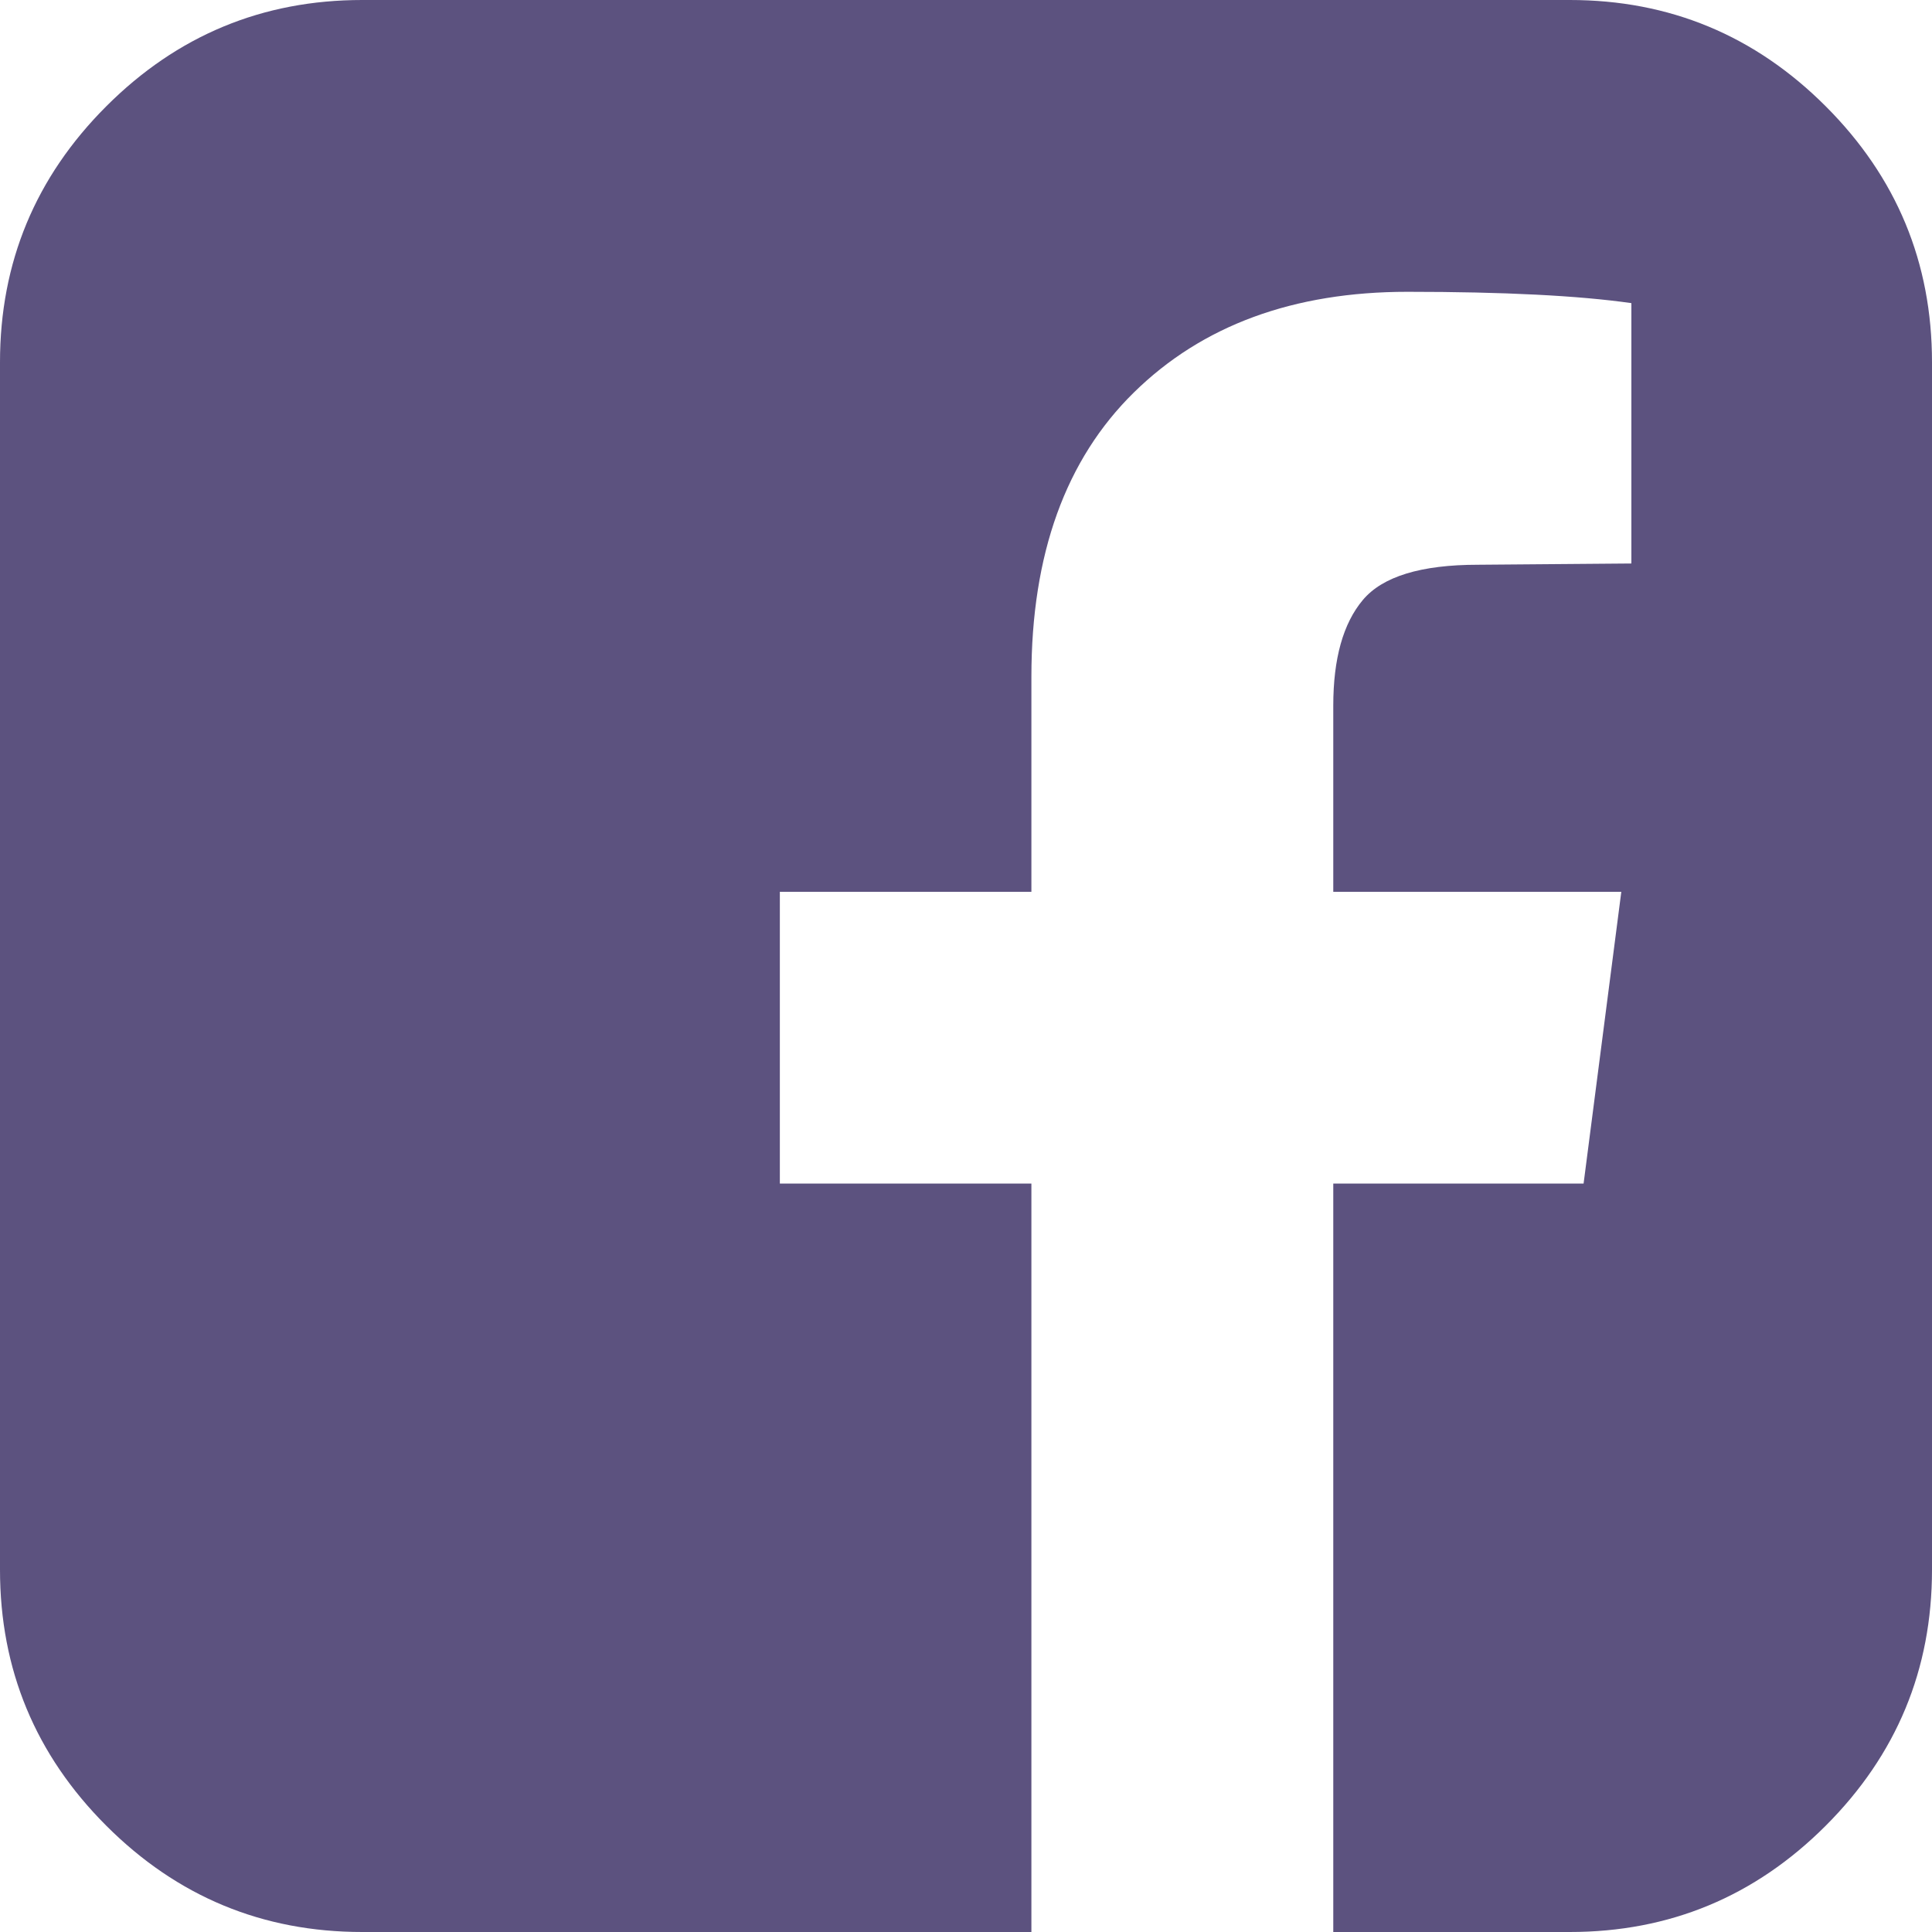 <svg width="80" height="80" viewBox="0 0 80 80" fill="none" xmlns="http://www.w3.org/2000/svg">
<path d="M65 0C69.132 0 72.665 1.467 75.599 4.401C78.533 7.335 80 10.868 80 15V65C80 69.132 78.533 72.665 75.599 75.599C72.665 78.533 69.132 80 65 80H55.208V49.01H65.573L67.135 36.927H55.208V29.219C55.208 27.274 55.616 25.816 56.432 24.844C57.248 23.872 58.837 23.385 61.198 23.385L67.552 23.333V12.552C65.365 12.24 62.274 12.083 58.281 12.083C53.559 12.083 49.783 13.472 46.953 16.25C44.123 19.028 42.708 22.951 42.708 28.021V36.927H32.292V49.01H42.708V80H15C10.868 80 7.335 78.533 4.401 75.599C1.467 72.665 0 69.132 0 65V15C0 10.868 1.467 7.335 4.401 4.401C7.335 1.467 10.868 0 15 0H65Z" fill="#5C527F"/>
</svg>
